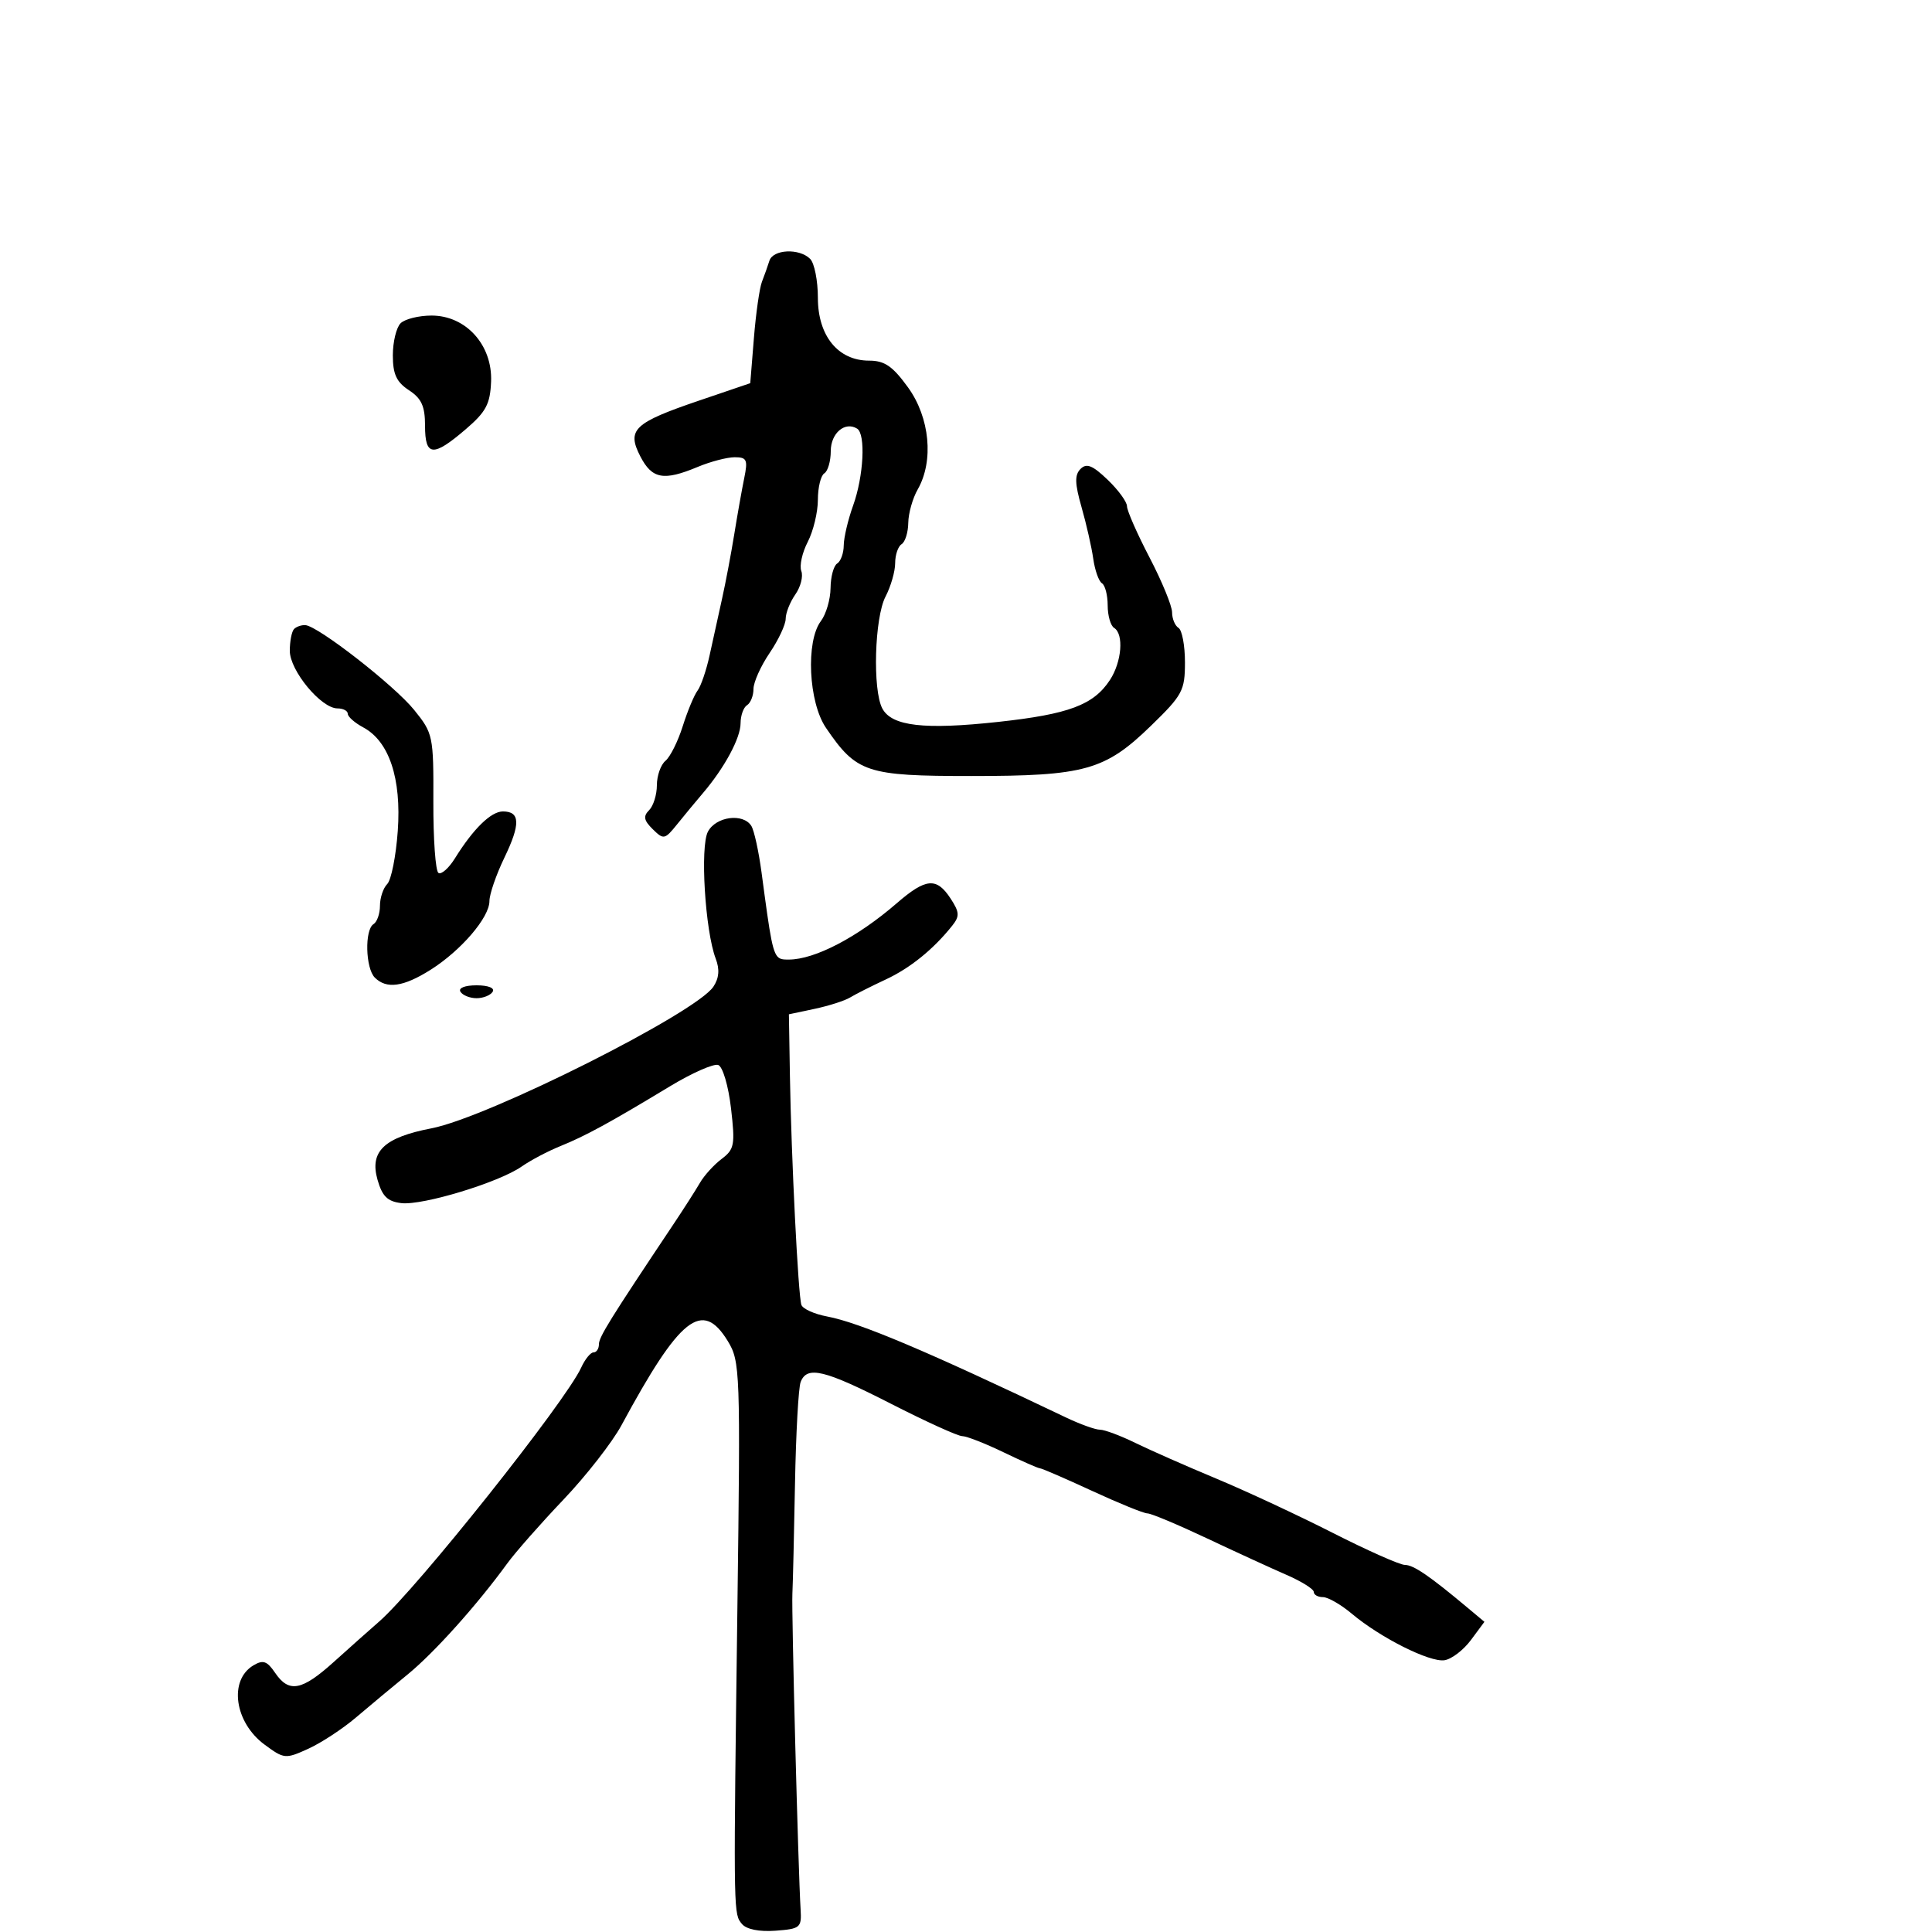 <svg xmlns="http://www.w3.org/2000/svg" width="300" height="300" viewBox="0 0 300 300" version="1.1">
  <defs/>
  <path d="M109.93,129.131 C111.192,126.773 115.394,126.224 116.668,128.25 C117.101,128.938 117.815,132.2 118.256,135.5 C119.647,145.907 119.96,148.291 121.13,148.838 C121.485,149.003 121.918,149 122.483,149 C126.514,149 133.142,145.542 139.253,140.25 C143.763,136.345 145.427,136.196 147.595,139.505 C148.996,141.643 149.036,142.262 147.868,143.73 C144.941,147.411 141.334,150.327 137.5,152.112 C135.3,153.137 132.825,154.387 132,154.89 C131.175,155.393 128.7,156.186 126.5,156.653 L122.5,157.5 L122.657,167 C122.867,179.725 123.944,201.226 124.441,202.624 C124.661,203.242 126.453,204.05 128.423,204.42 C133.448,205.362 143.935,209.796 165.5,220.095 C167.7,221.146 170.084,222.004 170.798,222.003 C171.512,222.001 173.987,222.925 176.298,224.056 C178.609,225.186 184.266,227.681 188.87,229.6 C193.473,231.519 201.628,235.319 206.992,238.045 C212.356,240.77 217.38,243 218.155,243 C219.489,243 221.977,244.701 227.91,249.669 L230.5,251.837 L228.4,254.669 C227.244,256.226 225.398,257.635 224.297,257.8 C221.988,258.147 214.336,254.302 209.892,250.563 C208.217,249.153 206.206,248 205.423,248 C204.64,248 204,247.637 204,247.192 C204,246.748 202.088,245.553 199.75,244.537 C197.412,243.52 191.833,240.959 187.35,238.844 C182.868,236.73 178.738,235 178.173,235 C177.608,235 173.736,233.425 169.569,231.5 C165.401,229.575 161.766,228 161.491,228 C161.215,228 158.658,226.875 155.808,225.5 C152.958,224.125 150.078,223 149.409,223 C148.74,223 143.786,220.75 138.401,218 C127.992,212.684 125.307,212.036 124.323,214.601 C123.985,215.481 123.592,222.569 123.448,230.351 C123.305,238.133 123.122,245.85 123.041,247.5 C122.901,250.381 123.941,290.316 124.317,296.5 C124.49,299.33 124.269,299.517 120.414,299.8 C117.881,299.985 115.902,299.587 115.209,298.752 C115.13,298.657 115.056,298.569 114.987,298.478 C113.875,297.016 113.915,294.677 114.505,249.5 C114.983,212.882 114.929,211.382 113.015,208.25 C109.045,201.752 105.59,204.484 96.502,221.313 C95.072,223.96 91.01,229.165 87.475,232.88 C83.94,236.594 80.025,241.041 78.774,242.761 C74.066,249.236 67.431,256.631 63.301,260.006 C60.95,261.928 57.332,264.94 55.263,266.701 C53.193,268.461 49.859,270.646 47.852,271.556 C44.316,273.161 44.109,273.141 41.068,270.892 C36.413,267.45 35.494,260.904 39.343,258.602 C40.848,257.702 41.467,257.913 42.715,259.75 C44.87,262.921 46.86,262.549 51.854,258.045 C54.248,255.885 57.401,253.079 58.859,251.809 C64.72,246.706 87.835,217.651 90.249,212.353 C90.839,211.059 91.699,210 92.161,210 C92.622,210 92.999,209.438 92.998,208.75 C92.996,207.624 94.669,204.928 104.567,190.11 C106.18,187.695 108.037,184.792 108.693,183.657 C109.35,182.522 110.865,180.856 112.06,179.955 C114.04,178.461 114.169,177.763 113.51,172.086 C113.108,168.623 112.231,165.642 111.536,165.375 C110.848,165.112 107.458,166.607 104.002,168.698 C94.731,174.308 90.901,176.397 87,177.974 C85.075,178.753 82.375,180.178 81,181.141 C77.489,183.601 65.642,187.205 62.33,186.821 C60.171,186.57 59.357,185.774 58.62,183.19 C57.366,178.793 59.642,176.625 67,175.205 C75.797,173.507 108.063,157.296 110.775,153.212 C111.661,151.878 111.772,150.531 111.134,148.852 C109.487,144.521 108.689,131.449 109.93,129.131 Z M119.469,40.5 C120.029,38.705 124.112,38.512 125.8,40.2 C126.46,40.86 127,43.58 127,46.245 C127,52.152 130.136,56 134.948,56 C137.363,56 138.605,56.853 140.994,60.15 C144.391,64.84 145.031,71.572 142.5,76 C141.714,77.375 141.055,79.711 141.035,81.191 C141.016,82.671 140.55,84.16 140,84.5 C139.45,84.84 139,86.165 139,87.445 C139,88.724 138.328,91.06 137.506,92.636 C135.795,95.917 135.476,107.152 137.012,110.023 C138.479,112.764 143.518,113.346 154.988,112.098 C165.98,110.902 169.81,109.466 172.352,105.586 C174.188,102.783 174.536,98.449 173,97.5 C172.45,97.16 172,95.585 172,94 C172,92.415 171.6,90.871 171.11,90.568 C170.621,90.266 170.013,88.552 169.759,86.759 C169.505,84.967 168.688,81.365 167.943,78.756 C166.89,75.068 166.855,73.745 167.788,72.812 C168.72,71.88 169.656,72.254 171.993,74.494 C173.647,76.078 175,77.932 175,78.614 C175,79.297 176.575,82.876 178.5,86.569 C180.425,90.263 182,94.094 182,95.083 C182,96.072 182.45,97.16 183,97.5 C183.55,97.84 184,100.244 184,102.843 C184,107.229 183.623,107.935 178.75,112.67 C171.593,119.626 168.476,120.5 150.825,120.5 C134.526,120.5 133.004,119.995 128.25,113.01 C125.546,109.037 125.099,99.573 127.468,96.441 C128.276,95.374 128.951,93.064 128.968,91.309 C128.986,89.554 129.45,87.84 130,87.5 C130.55,87.16 131.007,85.896 131.015,84.691 C131.023,83.486 131.679,80.7 132.471,78.5 C134.109,73.955 134.449,67.395 133.09,66.556 C131.201,65.388 129,67.267 129,70.048 C129,71.607 128.55,73.16 128,73.5 C127.45,73.84 127,75.689 127,77.609 C127,79.529 126.292,82.468 125.428,84.14 C124.563,85.812 124.113,87.851 124.427,88.672 C124.742,89.492 124.325,91.126 123.5,92.304 C122.675,93.481 122,95.182 122,96.083 C122,96.984 120.875,99.379 119.5,101.405 C118.125,103.431 117,105.942 117,106.985 C117,108.029 116.55,109.16 116,109.5 C115.45,109.84 114.998,111.104 114.996,112.309 C114.992,114.608 112.501,119.227 109.14,123.168 C108.047,124.451 106.247,126.625 105.141,128 C103.226,130.38 103.044,130.416 101.357,128.757 C99.974,127.396 99.85,126.75 100.793,125.807 C101.457,125.143 102,123.395 102,121.922 C102,120.45 102.601,118.746 103.335,118.137 C104.07,117.527 105.276,115.11 106.015,112.764 C106.755,110.419 107.791,107.929 108.318,107.232 C108.844,106.534 109.688,104.059 110.192,101.732 C110.697,99.404 111.562,95.475 112.114,93 C112.667,90.525 113.519,86.025 114.008,83 C114.497,79.975 115.196,76.037 115.562,74.25 C116.148,71.387 115.972,71 114.081,71 C112.901,71 110.32,71.675 108.346,72.5 C103.05,74.713 101.25,74.384 99.436,70.876 C97.286,66.718 98.409,65.653 108.598,62.187 L116.5,59.5 L117.065,52.5 C117.376,48.65 117.939,44.712 118.315,43.75 C118.692,42.788 119.211,41.325 119.469,40.5 Z M45.667,97.667 C46.033,97.3 46.821,97.033 47.417,97.072 C49.392,97.204 61.239,106.438 64.309,110.237 C67.248,113.875 67.328,114.256 67.291,124.507 C67.271,130.299 67.627,135.269 68.083,135.551 C68.539,135.833 69.69,134.812 70.641,133.282 C73.494,128.689 76.246,126 78.091,126 C80.78,126 80.841,127.956 78.315,133.191 C77.042,135.831 76,138.858 76,139.918 C76,142.464 71.605,147.593 66.853,150.593 C62.639,153.253 60.018,153.618 58.2,151.8 C56.748,150.348 56.604,144.363 58,143.5 C58.55,143.16 59,141.874 59,140.641 C59,139.408 59.508,137.892 60.128,137.272 C60.749,136.651 61.486,132.946 61.765,129.038 C62.35,120.871 60.426,115.101 56.4,112.947 C55.08,112.24 54,111.288 54,110.831 C54,110.374 53.281,110 52.401,110 C49.863,110 45,104.126 45,101.061 C45,99.561 45.3,98.033 45.667,97.667 Z M62.2,50.2 C62.86,49.54 65.026,49 67.013,49 C72.349,49 76.482,53.577 76.256,59.238 C76.116,62.748 75.475,63.951 72.294,66.675 C67.238,71.005 66,70.895 66,66.115 C66,63.075 65.457,61.874 63.5,60.592 C61.564,59.323 61,58.102 61,55.177 C61,53.1 61.54,50.86 62.2,50.2 Z M71.5,154 C71.138,153.415 72.176,153 74,153 C75.824,153 76.862,153.415 76.5,154 C76.16,154.55 75.035,155 74,155 C72.965,155 71.84,154.55 71.5,154 Z"/>
</svg>

